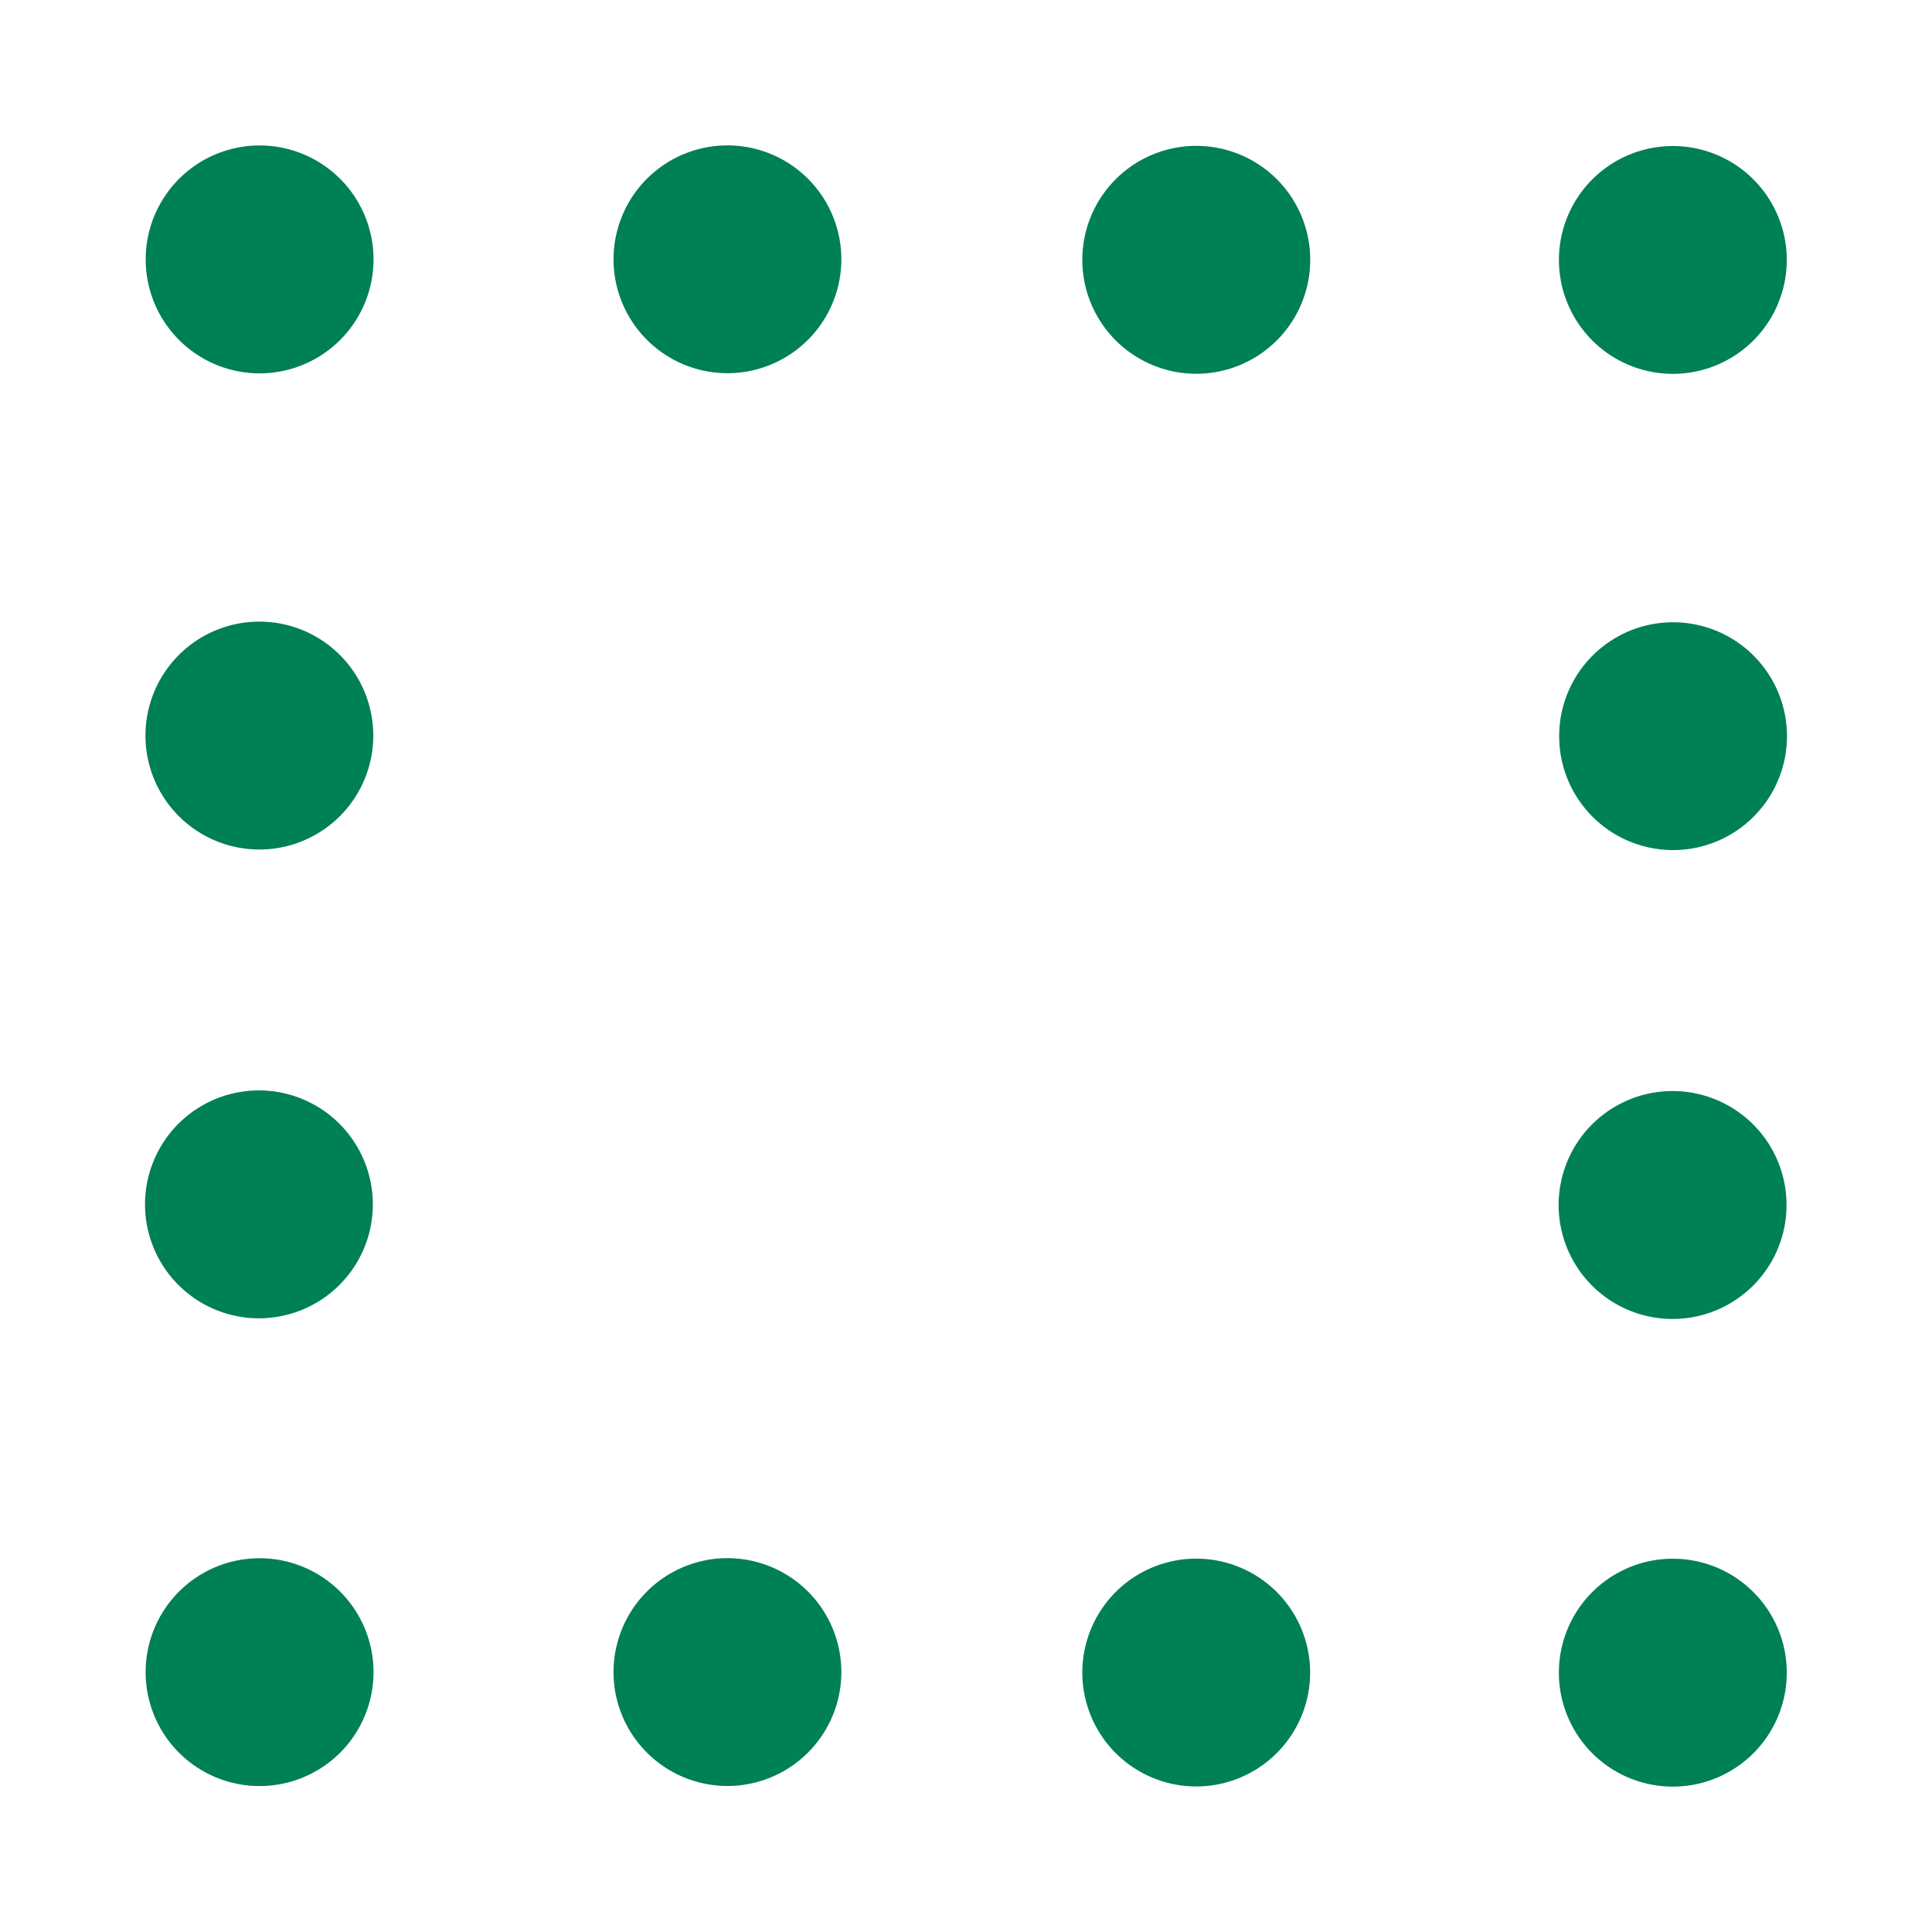 <svg xmlns="http://www.w3.org/2000/svg" width="48" height="48">
	<path d="M 18.073,3.612 A 2.831,2.831 0 0 0 15.243,6.442 2.831,2.831 0 0 0 18.073,9.272 2.831,2.831 0 0 0 20.903,6.442 2.831,2.831 0 0 0 18.073,3.612 Z M 6.45,3.614 A 2.831,2.831 0 0 0 3.62,6.446 2.831,2.831 0 0 0 6.45,9.276 2.831,2.831 0 0 0 9.28,6.446 2.831,2.831 0 0 0 6.45,3.614 Z m 23.27,0.01 a 2.831,2.831 0 0 0 -2.83,2.832 2.831,2.831 0 0 0 2.83,2.83 2.831,2.831 0 0 0 2.832,-2.83 2.831,2.831 0 0 0 -2.832,-2.832 z m 11.842,0.004 A 2.831,2.831 0 0 0 38.731,6.458 2.831,2.831 0 0 0 41.562,9.288 2.831,2.831 0 0 0 44.392,6.458 2.831,2.831 0 0 0 41.562,3.628 Z M 6.444,15.444 A 2.831,2.831 0 0 0 3.614,18.274 2.831,2.831 0 0 0 6.444,21.106 2.831,2.831 0 0 0 9.274,18.274 2.831,2.831 0 0 0 6.444,15.444 Z m 35.123,0.016 a 2.831,2.831 0 0 0 -2.83,2.83 2.831,2.831 0 0 0 2.83,2.83 2.831,2.831 0 0 0 2.83,-2.83 2.831,2.831 0 0 0 -2.83,-2.83 z M 6.433,27.091 a 2.831,2.831 0 0 0 -2.83,2.832 2.831,2.831 0 0 0 2.83,2.83 2.831,2.831 0 0 0 2.83,-2.83 2.831,2.831 0 0 0 -2.83,-2.832 z m 35.123,0.016 a 2.831,2.831 0 0 0 -2.832,2.83 2.831,2.831 0 0 0 2.832,2.832 2.831,2.831 0 0 0 2.83,-2.832 2.831,2.831 0 0 0 -2.83,-2.83 z M 18.073,38.712 a 2.831,2.831 0 0 0 -2.83,2.83 2.831,2.831 0 0 0 2.83,2.83 2.831,2.831 0 0 0 2.83,-2.83 2.831,2.831 0 0 0 -2.83,-2.83 z m -11.623,0.002 A 2.831,2.831 0 0 0 3.618,41.544 2.831,2.831 0 0 0 6.45,44.374 2.831,2.831 0 0 0 9.28,41.544 2.831,2.831 0 0 0 6.45,38.714 Z m 23.27,0.01 a 2.831,2.831 0 0 0 -2.83,2.83 2.831,2.831 0 0 0 2.83,2.83 2.831,2.831 0 0 0 2.83,-2.83 2.831,2.831 0 0 0 -2.83,-2.83 z m 11.842,0.002 a 2.831,2.831 0 0 0 -2.832,2.832 2.831,2.831 0 0 0 2.832,2.83 2.831,2.831 0 0 0 2.83,-2.83 2.831,2.831 0 0 0 -2.83,-2.832 z" fill="#008055"/>
</svg>
